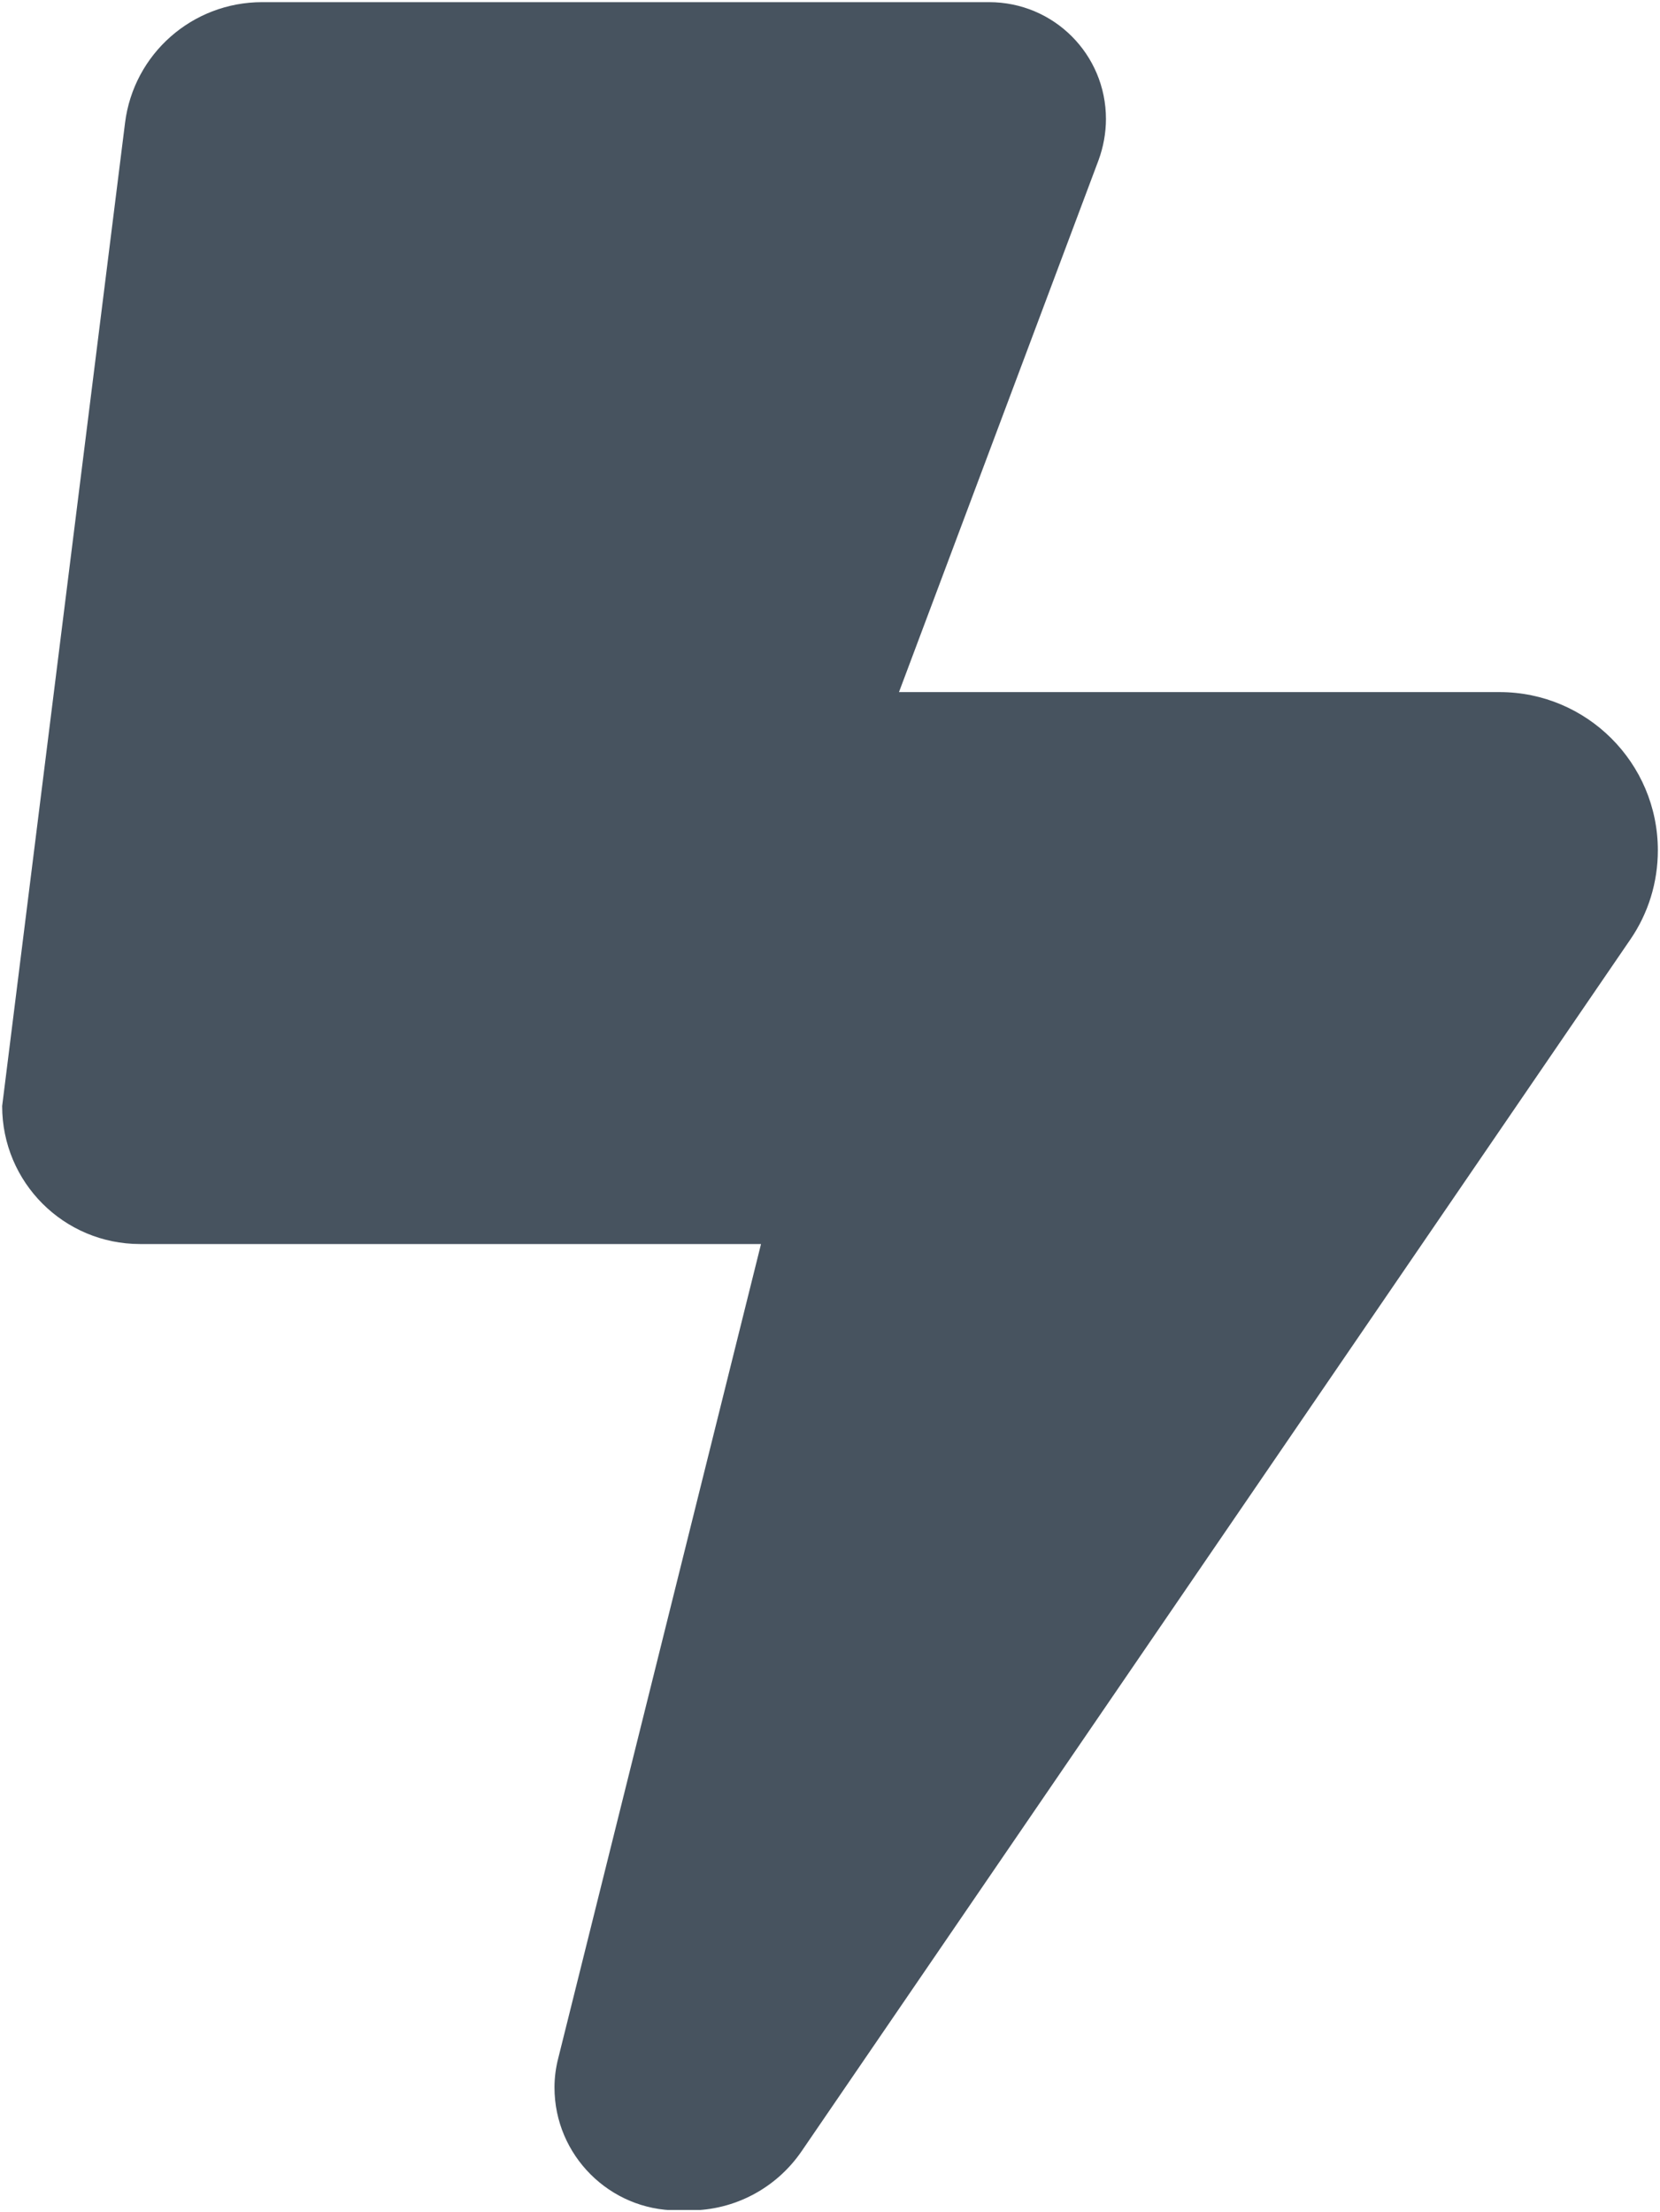 <svg width="385" height="513" viewBox="0 0 385 513" fill="none" xmlns="http://www.w3.org/2000/svg">
<g clip-path="url(#clip0_104_602)">
<path d="M0.5 256.5L29 28.5C31 12.5 44.6 0.5 60.8 0.5H229.4C244.4 0.5 256.5 12.6 256.5 27.6C256.5 30.8 255.9 34.1 254.8 37.1L208.5 160.5H347.8C368 160.5 384.5 176.9 384.5 197.2C384.5 204.6 382.3 211.8 378.1 217.9L185.9 498.9C180 507.5 170.3 512.6 160 512.6H157.1C141.4 512.6 128.6 499.8 128.6 484.1C128.6 481.8 128.9 479.5 129.5 477.2L176.5 288.5H32.5C14.8 288.5 0.5 274.2 0.5 256.5Z" fill="#47535F"/>
</g>
<defs>
<clipPath id="clip0_104_602">
<rect width="384" height="512" fill="white" transform="translate(0.5 0.5)"/>
</clipPath>
</defs>
</svg>
